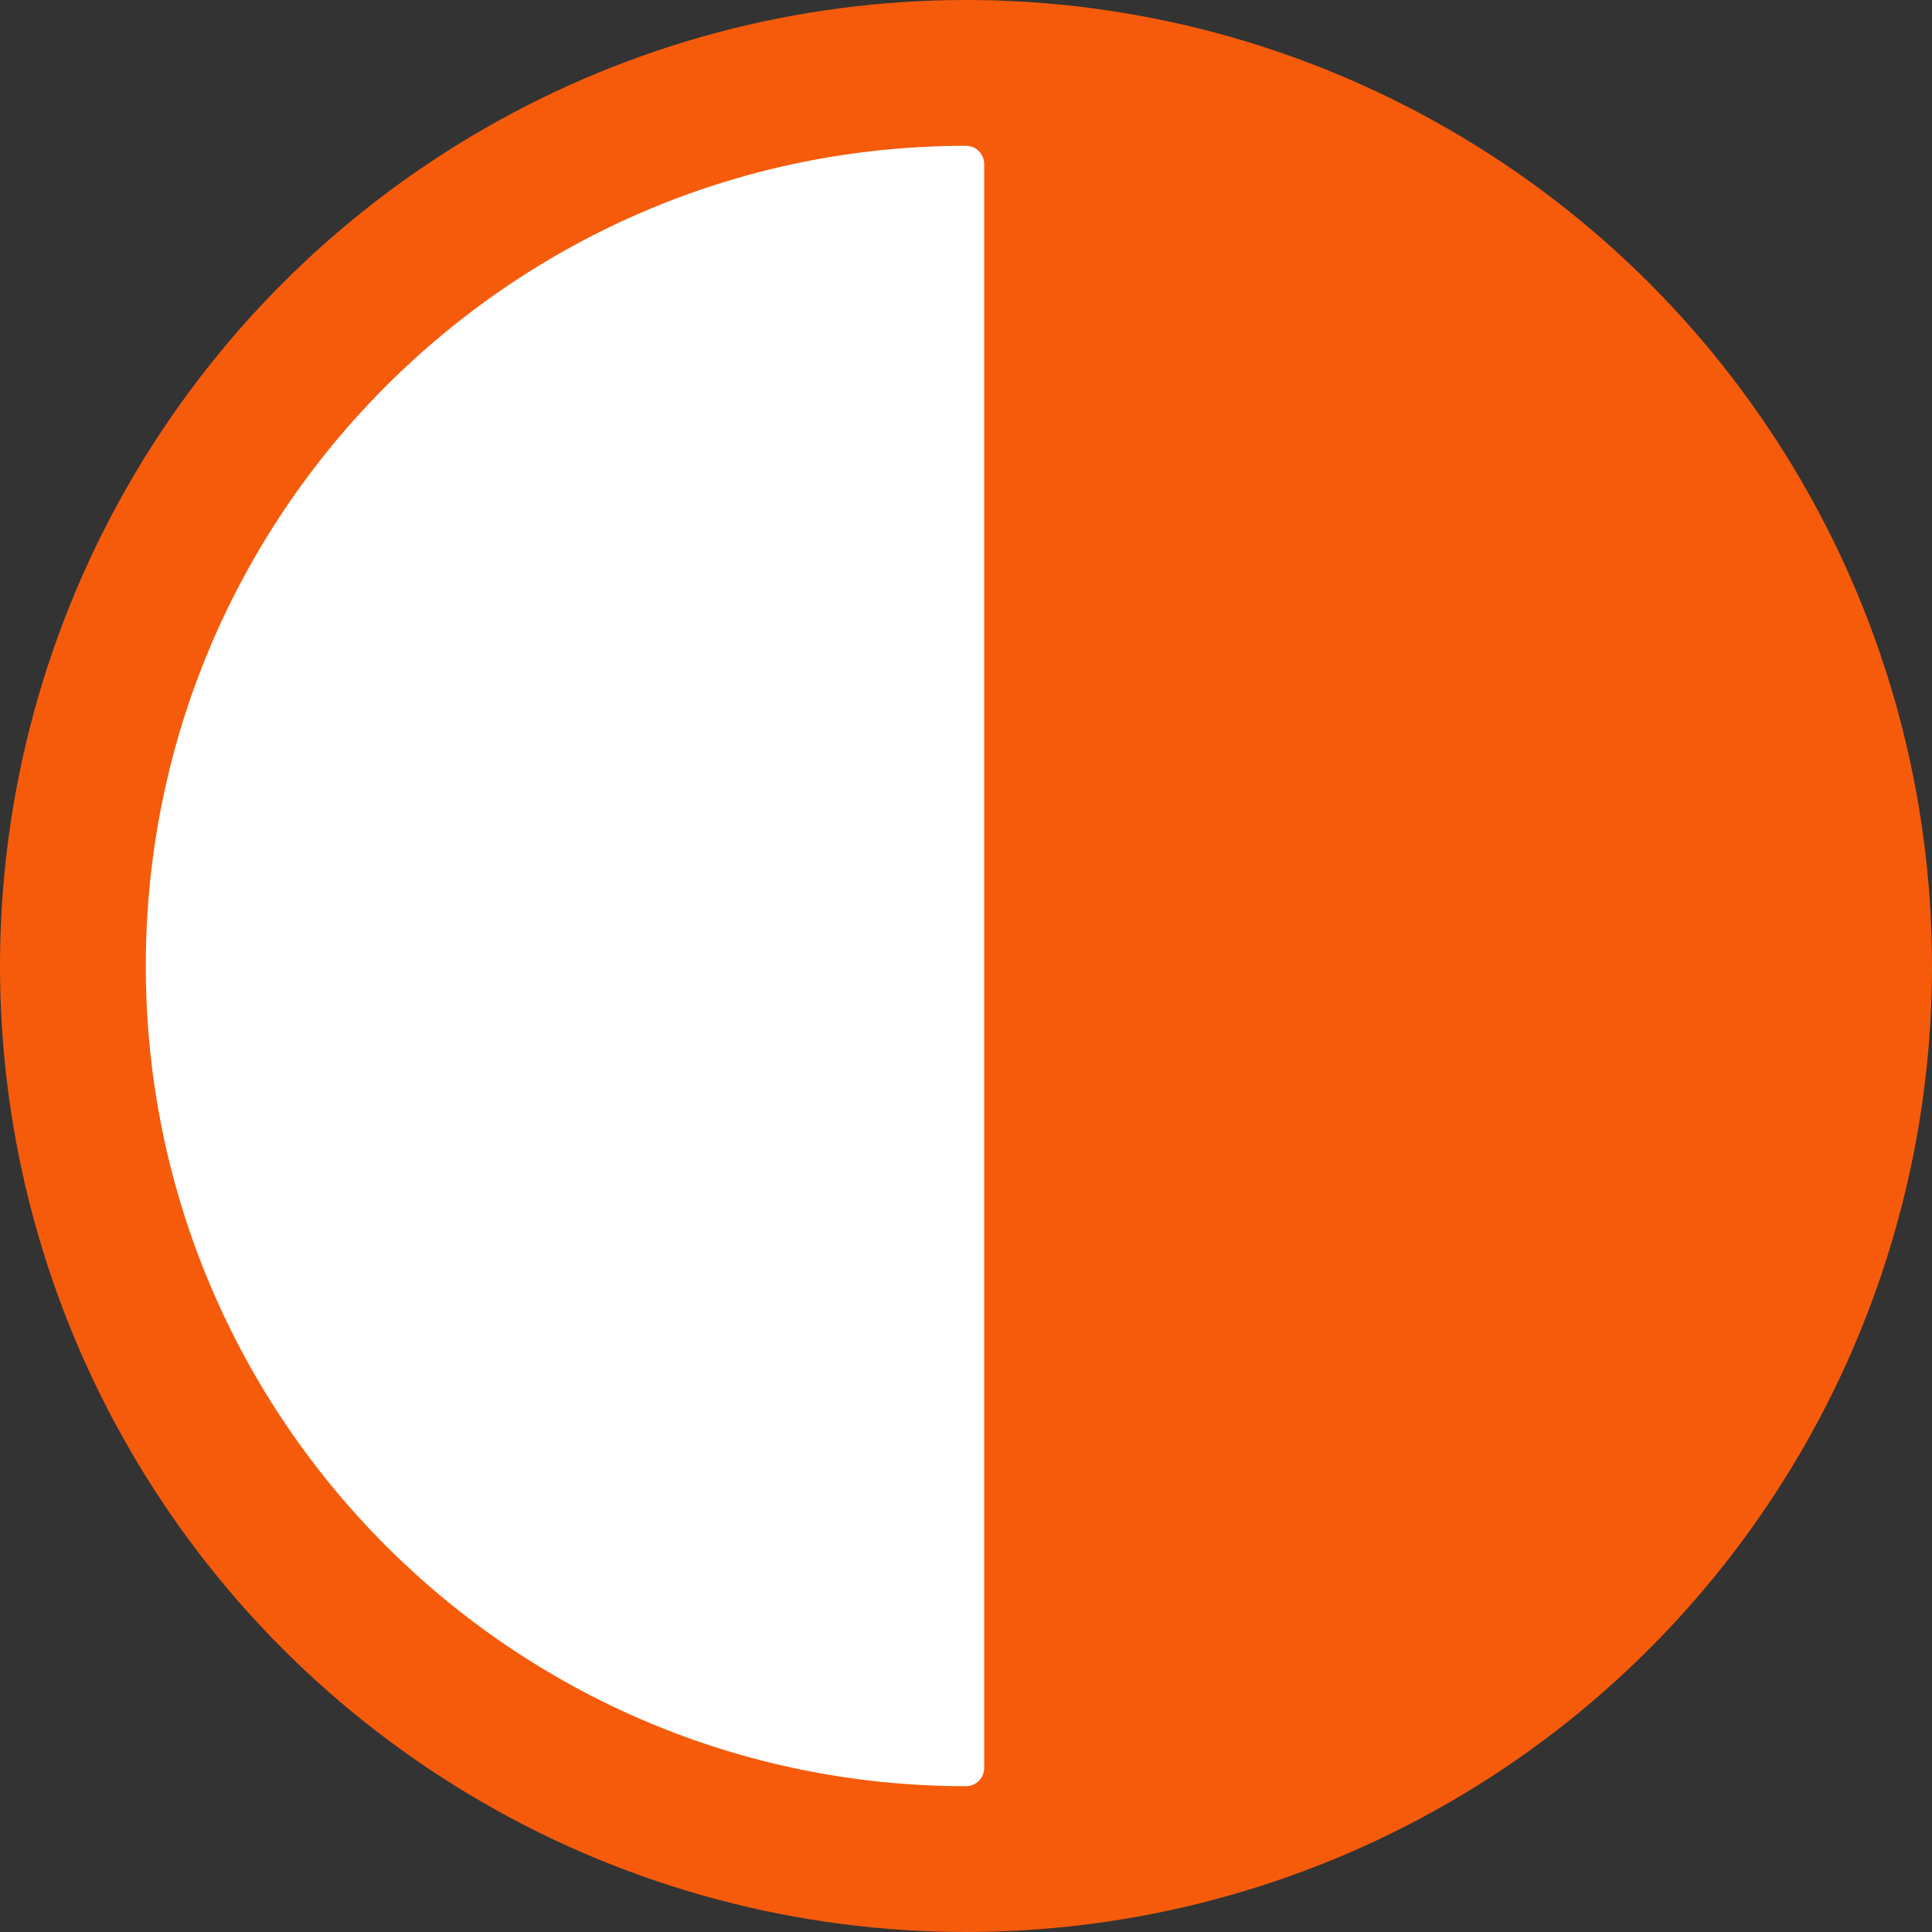 <svg width="45" height="45" viewBox="0 0 45 45" fill="none" xmlns="http://www.w3.org/2000/svg">
<rect x="0" y="0" width="45" height="45" fill="#333333" stroke="none"/>
<circle cx="22.5" cy="22.5" r="22.5" fill="#F65B0B"/>
<path fill-rule="evenodd" clip-rule="evenodd" d="M22.924 3.825C22.924 3.589 22.736 3.396 22.5 3.396C11.949 3.396 3.396 11.949 3.396 22.5C3.396 33.051 11.949 41.604 22.5 41.604C22.736 41.604 22.924 41.411 22.924 41.175V3.825Z" fill="white"/>
</svg>
